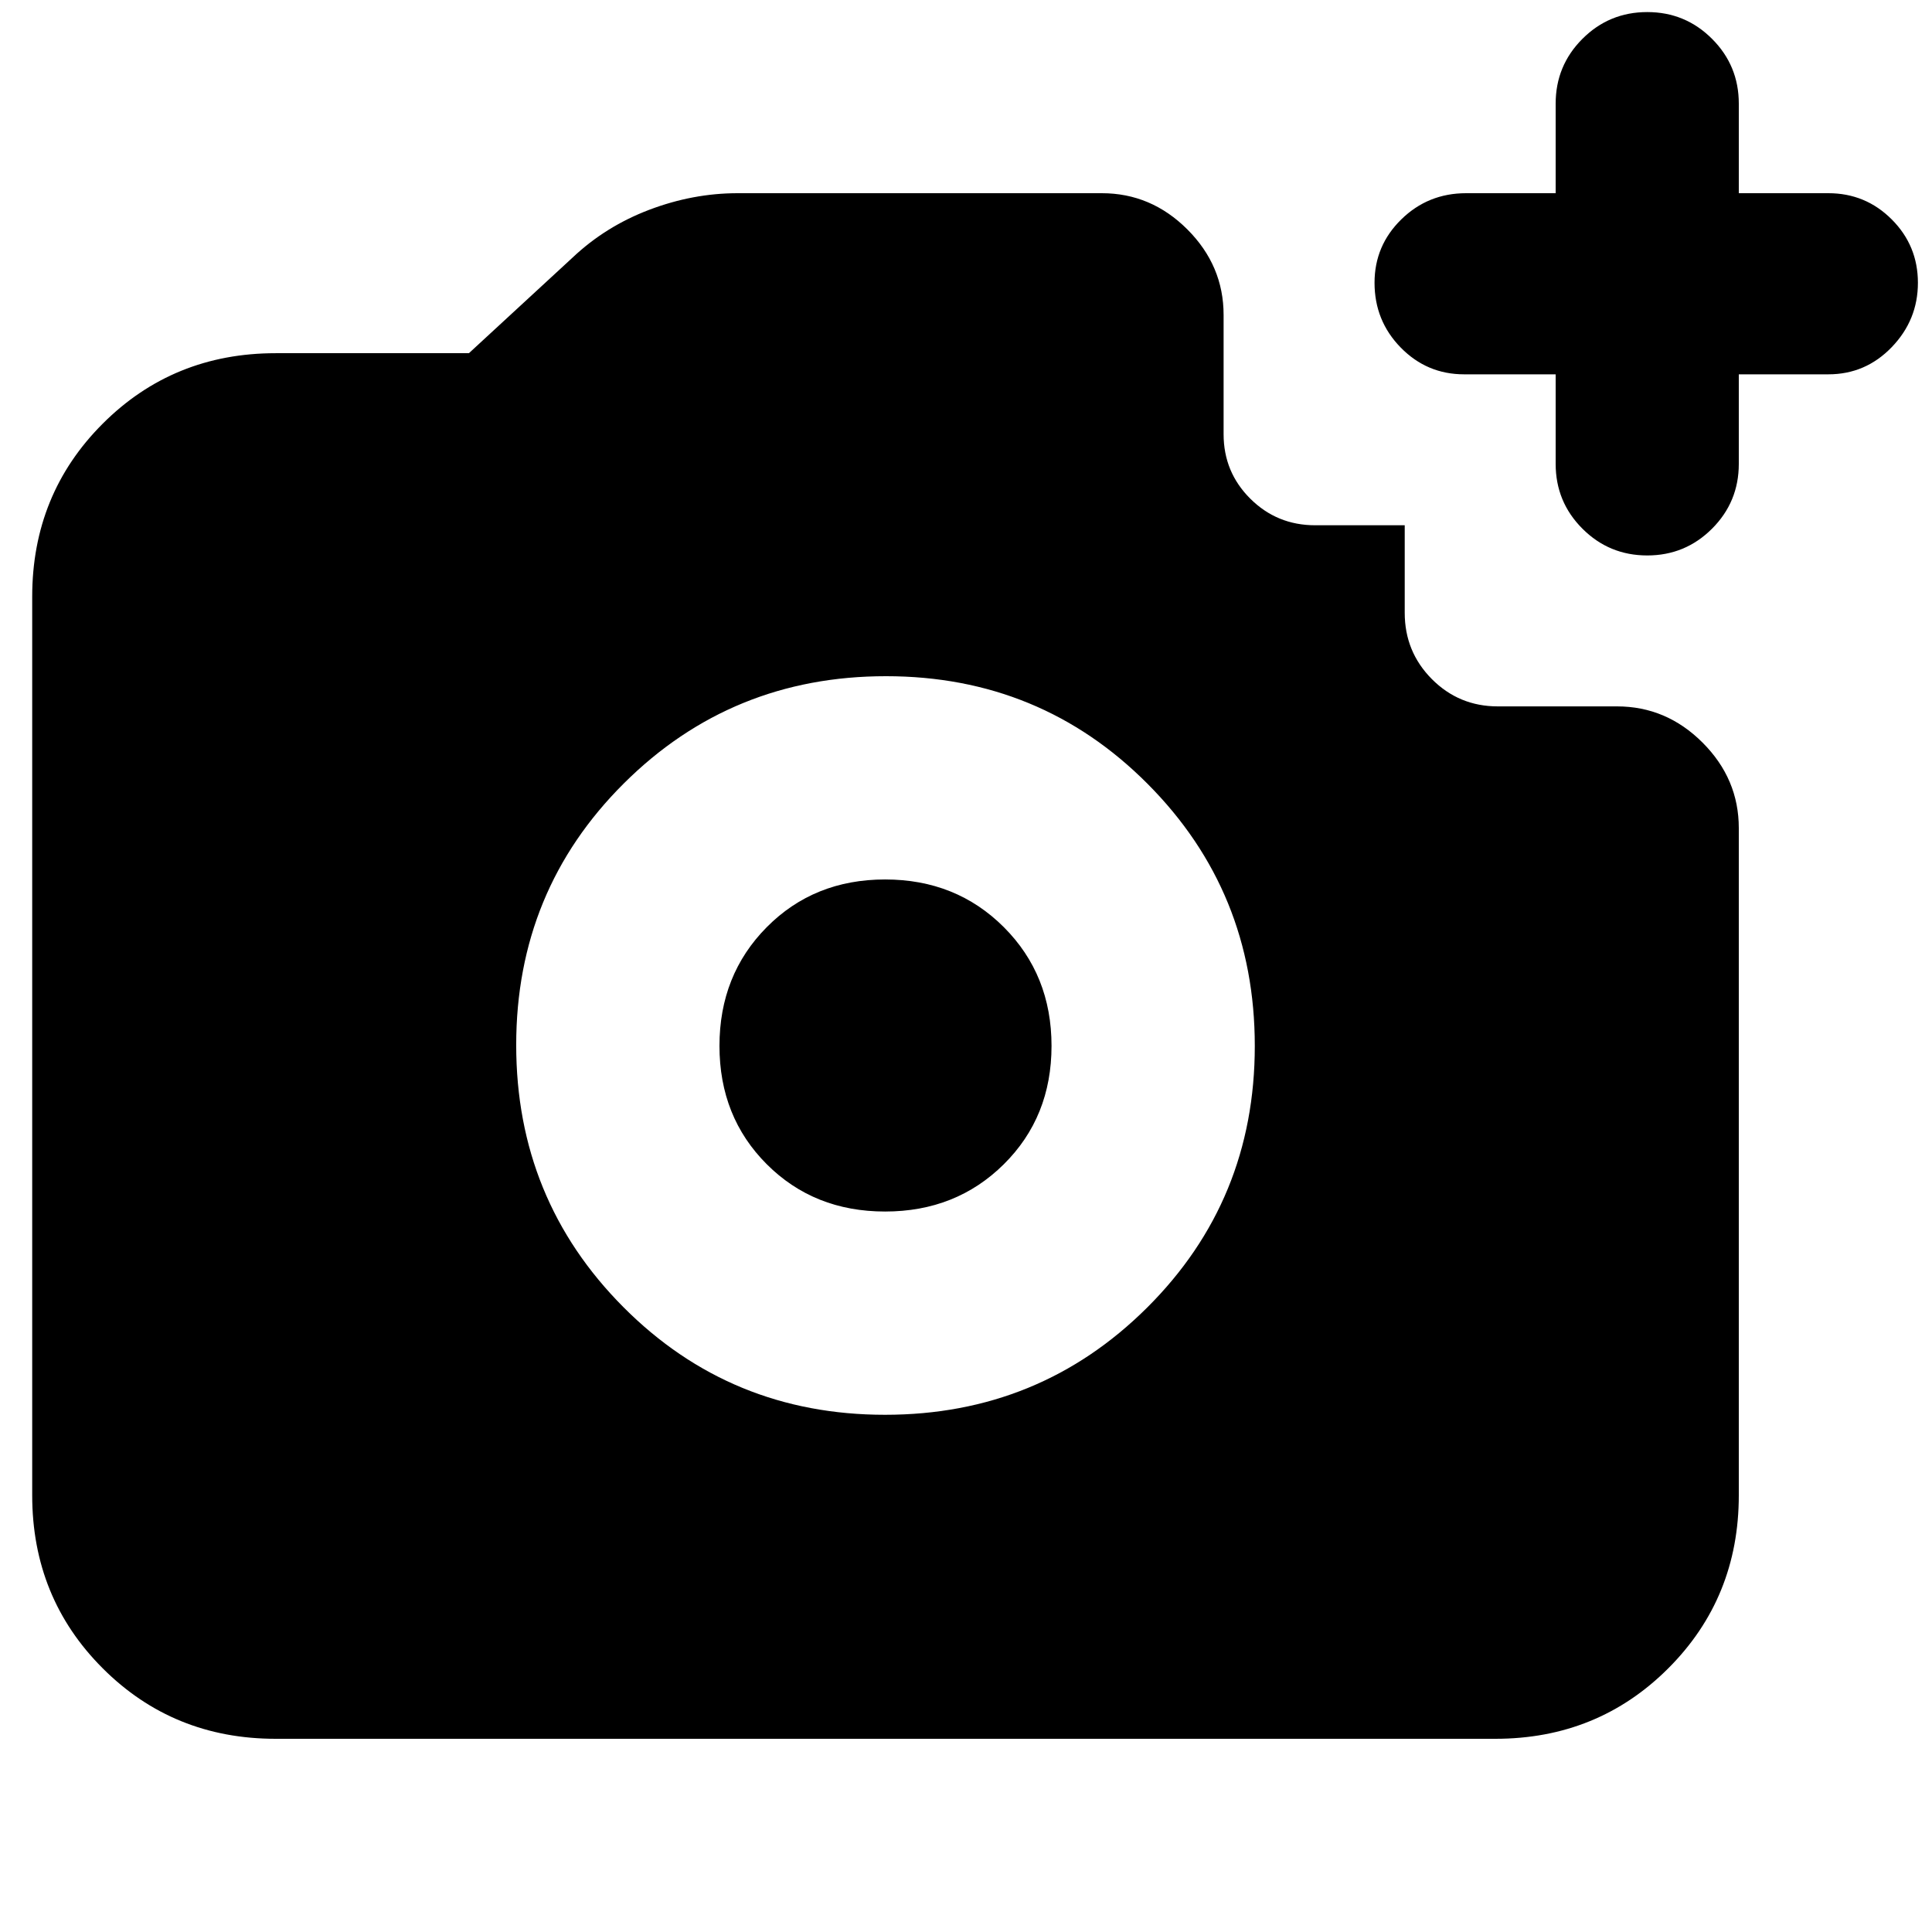 <svg xmlns="http://www.w3.org/2000/svg" height="24" viewBox="0 -960 960 960" width="24"><path d="M818.5-684q-18.9 0-32.2-13.3-13.3-13.3-13.3-32.2V-774h-45.5q-18.47 0-31.49-13.3Q683-800.6 683-819.5q0-18.47 13.3-31.49Q709.6-864 728.5-864H773v-44.5q0-18.9 13.3-32.2 13.3-13.3 32.2-13.3 18.9 0 32.2 13.3 13.3 13.3 13.3 32.2v44.5h44.5q18.47 0 31.49 13.02Q953-837.96 953-819.48t-13.01 31.98Q926.97-774 908.5-774H864v44.5q0 18.9-13.3 32.2-13.3 13.3-32.2 13.3ZM439.76-257q76.74 0 130.24-53.26 53.5-53.27 53.5-130 0-76.74-53.26-130.24-53.27-53.5-130-53.5-76.74 0-130.24 53.26-53.5 53.27-53.5 130 0 76.74 53.26 130.24 53.27 53.5 130 53.5Zm.04-101q-35.3 0-58.8-23.5t-23.5-58.8q0-35.29 23.5-59 23.5-23.7 58.8-23.7 35.29 0 59 23.7 23.7 23.71 23.7 59 0 35.3-23.7 58.8-23.71 23.5-59 23.5ZM137-96q-50.94 0-85.97-35.03T16-217v-446.5q0-50.94 35.03-85.97T137-784.5h96l51.5-47.5q16.44-15.54 38.15-23.77Q344.36-864 366.5-864h181q24.5 0 42.5 18t18 42.5v59.25q0 18.85 13.27 32.05Q634.54-699 653.5-699H698v43.5q0 19.37 13.49 32.94Q724.98-609 744.25-609h59.25q24.5 0 42.5 18t18 42.5V-217q0 50.94-35.03 85.97T743-96H137Z"/></svg>